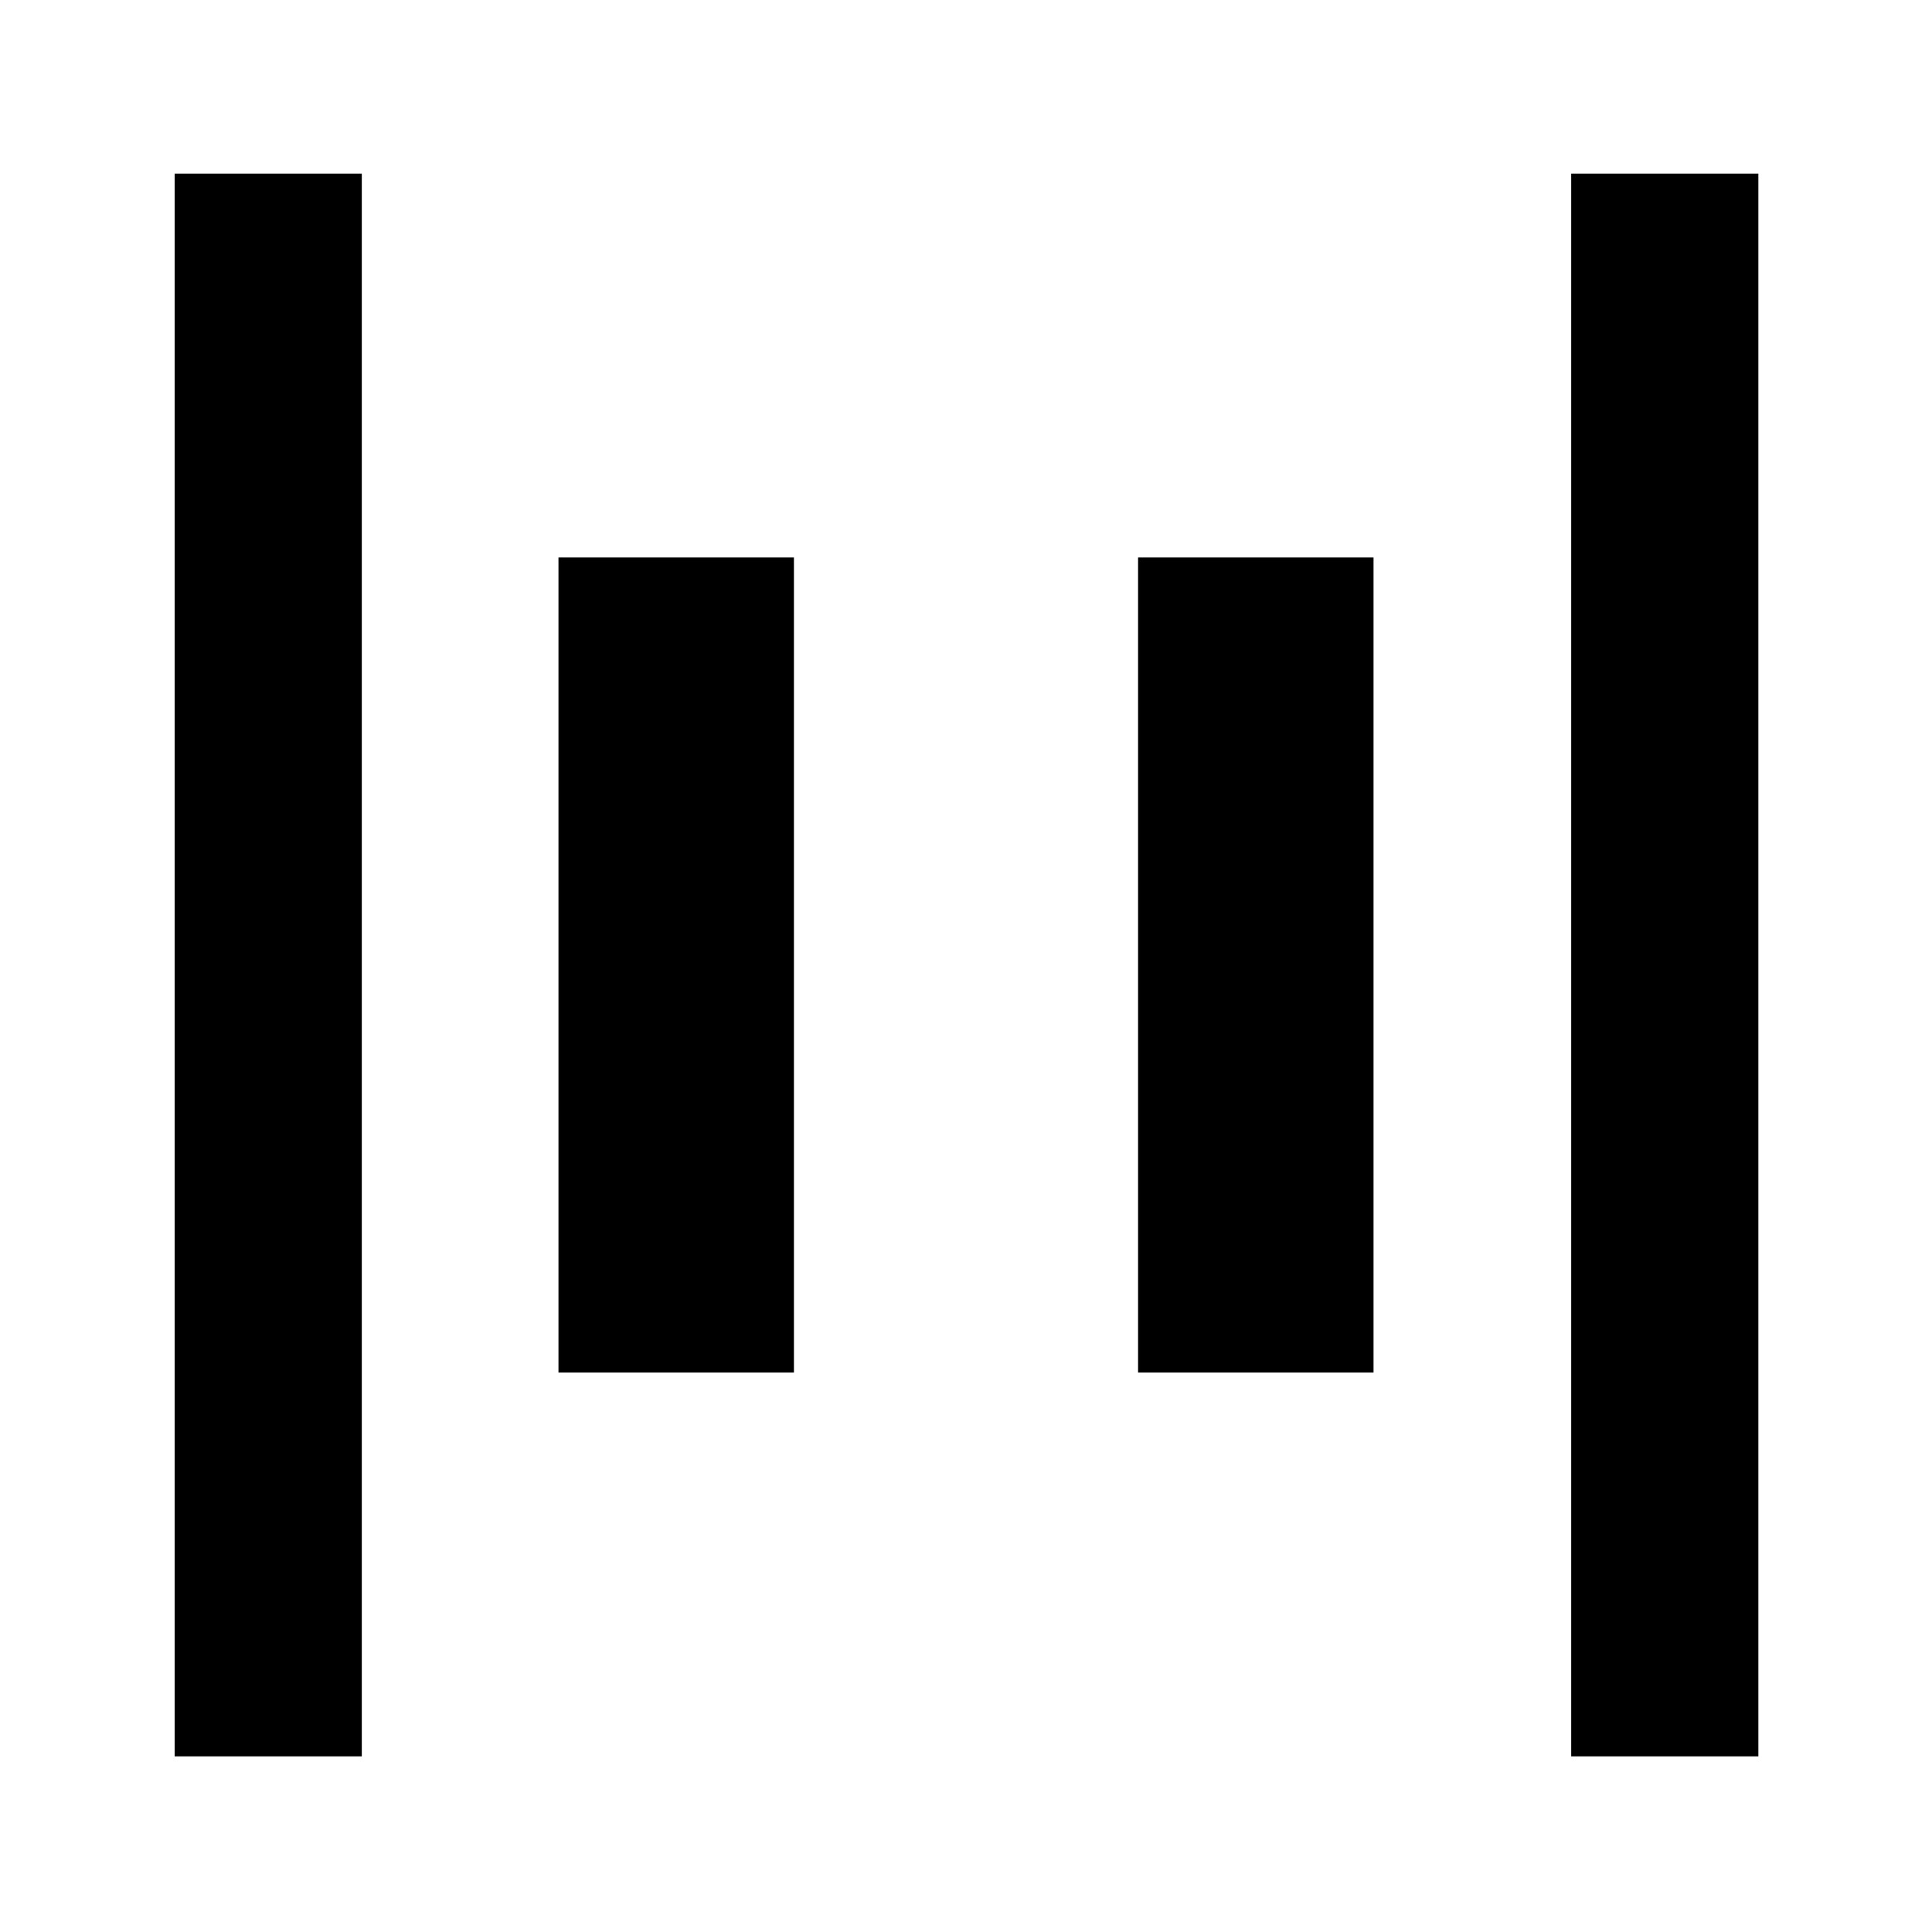 <svg xmlns="http://www.w3.org/2000/svg" height="20" viewBox="0 -960 960 960" width="20"><path d="M780.72-87.28v-786.44h93v786.44h-93Zm-693.94 0v-786.44h93v786.44h-93ZM565.5-278v-405h117v405h-117Zm-288 0v-405h117v405h-117Z"/></svg>